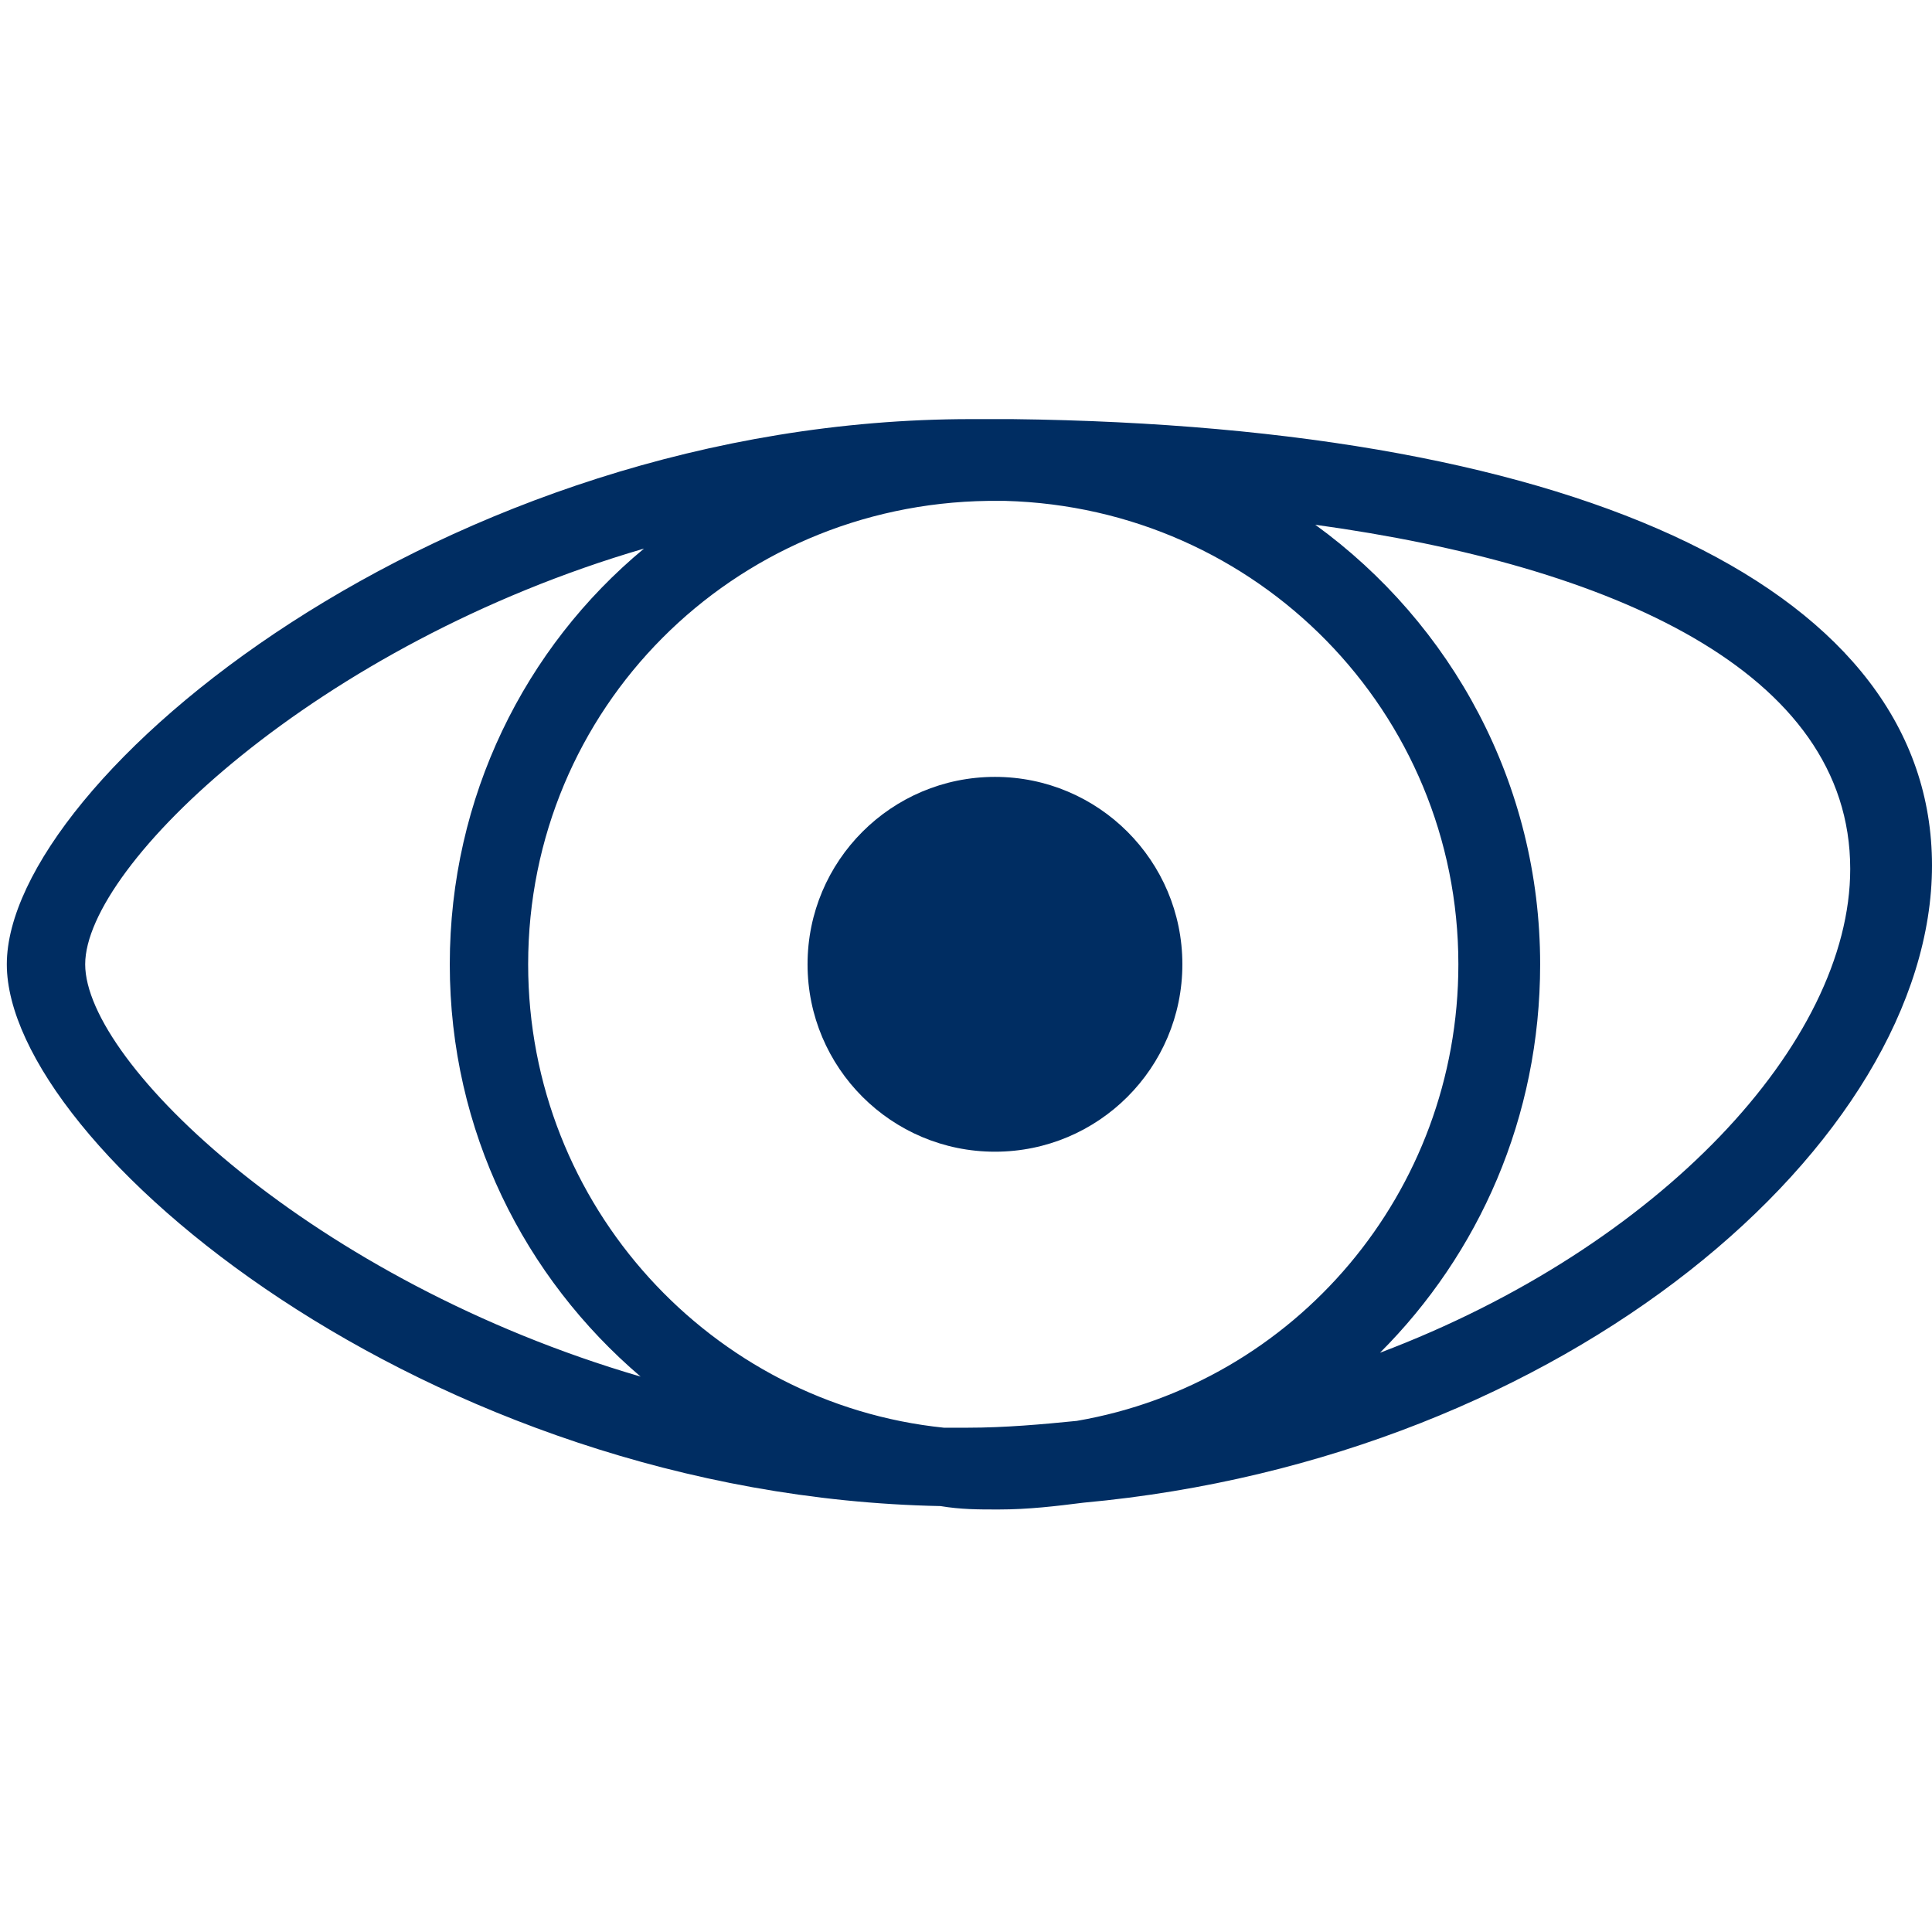 <?xml version="1.0" encoding="UTF-8" standalone="no"?>
<svg
   xmlns:dc="http://purl.org/dc/elements/1.1/"
   xmlns:cc="http://creativecommons.org/ns#"
   xmlns:rdf="http://www.w3.org/1999/02/22-rdf-syntax-ns#"
   xmlns:svg="http://www.w3.org/2000/svg"
   xmlns="http://www.w3.org/2000/svg"
   xmlns:sodipodi="http://sodipodi.sourceforge.net/DTD/sodipodi-0.dtd"
   xmlns:inkscape="http://www.inkscape.org/namespaces/inkscape"
   version="1.1"
   id="Ebene_1"
   x="0px"
   y="0px"
   viewBox="0 0 56.7 56.7"
   style="enable-background:new 0 0 56.7 56.7;"
   xml:space="preserve"
   sodipodi:docname="typ_visualization_blue.svg"
   inkscape:version="1.0.2 (1.0.2+r75+1)"><defs
   id="defs909" /><sodipodi:namedview
   pagecolor="#ffffff"
   bordercolor="#666666"
   borderopacity="1"
   objecttolerance="10"
   gridtolerance="10"
   guidetolerance="10"
   inkscape:pageopacity="0"
   inkscape:pageshadow="2"
   inkscape:window-width="1848"
   inkscape:window-height="1016"
   id="namedview907"
   showgrid="false"
   inkscape:zoom="14.673721"
   inkscape:cx="28.35"
   inkscape:cy="28.35"
   inkscape:window-x="1992"
   inkscape:window-y="27"
   inkscape:window-maximized="1"
   inkscape:current-layer="Ebene_1" />
<g
   id="g904">
	<path
   d="M56.7,25.4c0-8-10.1-12.9-27-13.1c-0.1,0-0.3,0-0.4,0c-0.1,0-0.1,0-0.2,0c-0.2,0-0.4,0-0.6,0c-15.5,0-28.3,10.6-28.3,16   c0,5.3,12.3,15.6,27.4,15.9c0.6,0.1,1.1,0.1,1.7,0.1c0.9,0,1.7-0.1,2.5-0.2C46,42.8,56.7,33.5,56.7,25.4z M31.6,41.7   c-1,0.1-2.1,0.2-3.2,0.2c-0.2,0-0.4,0-0.7,0c-6.8-0.7-12.2-6.5-12.2-13.6c0-7.5,6-13.5,13.5-13.6c0.2,0,0.3,0,0.5,0   c7.4,0.2,13.3,6.2,13.3,13.6C42.8,35,38,40.6,31.6,41.7z M2.5,28.3c0-2.9,6.8-9.4,16.4-12.2c-3.5,2.9-5.7,7.3-5.7,12.2   c0,4.9,2.2,9.2,5.6,12.1C9.2,37.6,2.5,31.2,2.5,28.3z M40.5,39.7c2.9-2.9,4.7-6.9,4.7-11.4c0-5.3-2.6-10-6.6-12.9   c8.7,1.2,15.7,4.3,15.7,10.1C54.3,30.6,48.7,36.6,40.5,39.7z"
   id="path900"
   style="fill:#002d62;fill-opacity:1" />
	<circle
   cx="29.2"
   cy="28.3"
   r="5.5"
   id="circle902"
   style="fill:#002d62;fill-opacity:1" />
</g>
</svg>
